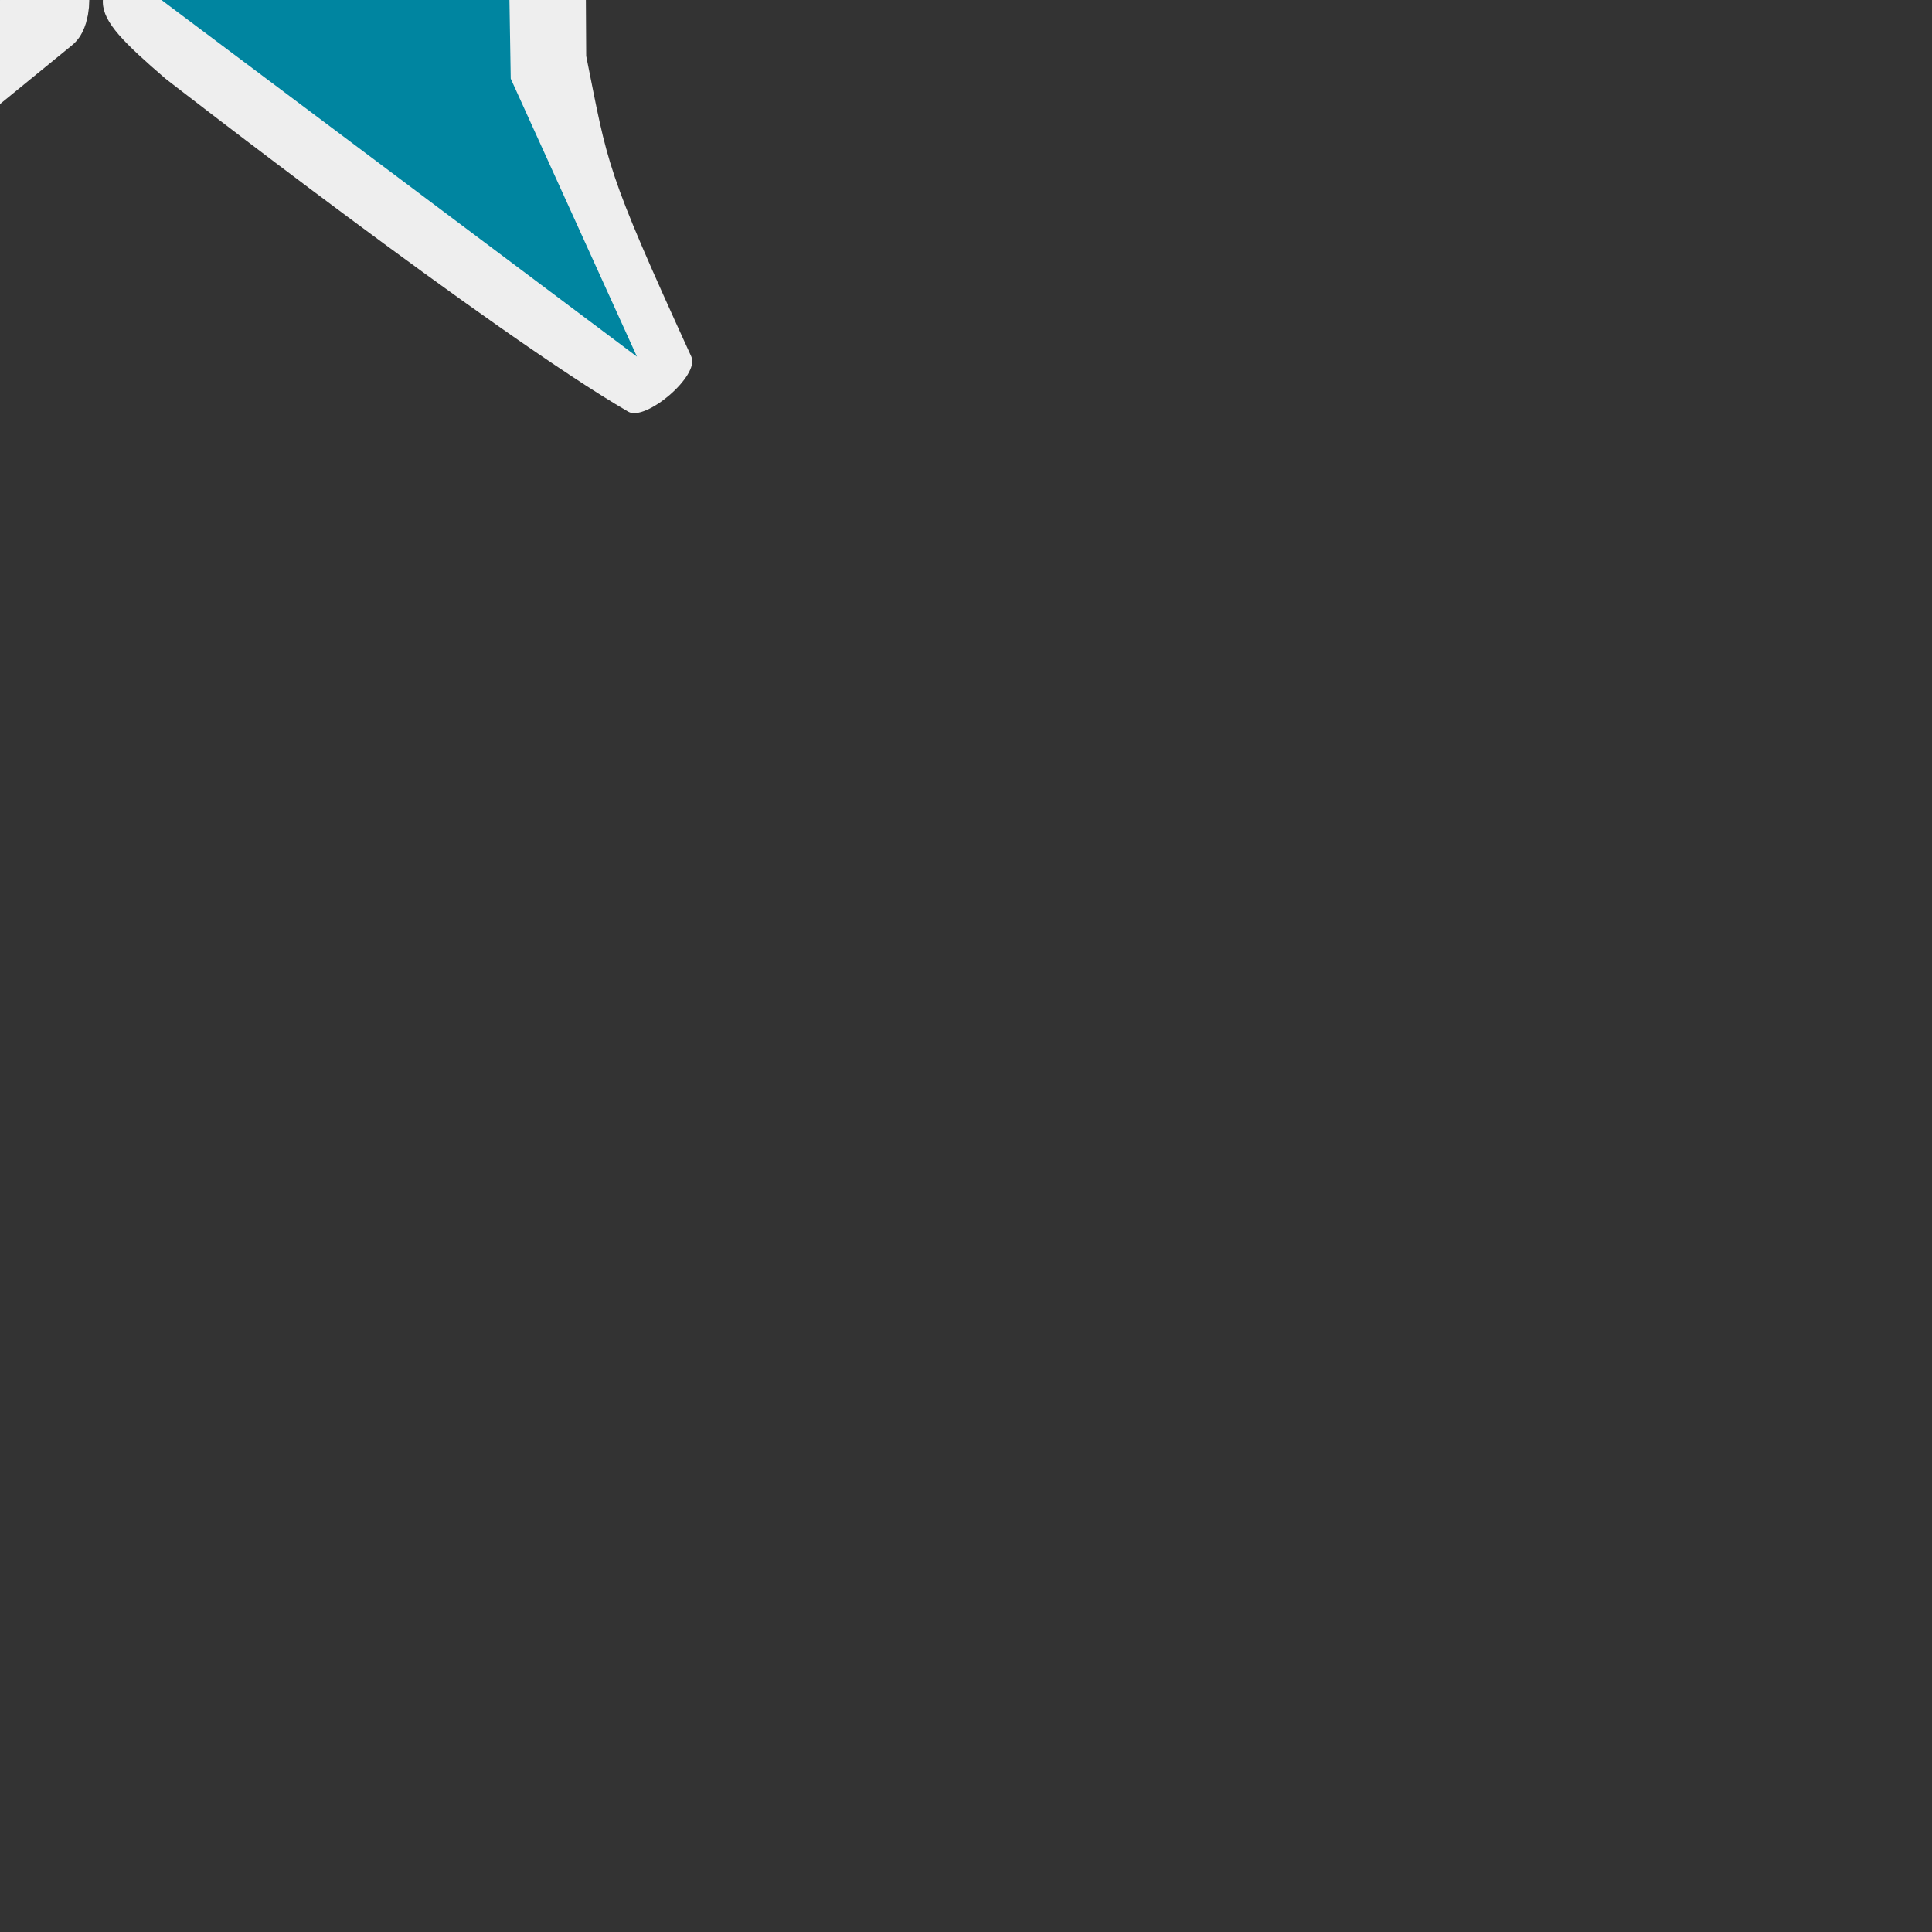 <?xml version="1.0" encoding="UTF-8" standalone="no"?>
<!-- Created with Inkscape (http://www.inkscape.org/) -->

<svg
   xmlns:dc="http://purl.org/dc/elements/1.1/"
   xmlns:cc="http://creativecommons.org/ns#"
   xmlns:rdf="http://www.w3.org/1999/02/22-rdf-syntax-ns#"
   xmlns:svg="http://www.w3.org/2000/svg"
   xmlns="http://www.w3.org/2000/svg"
   xmlns:sodipodi="http://sodipodi.sourceforge.net/DTD/sodipodi-0.dtd"
   xmlns:inkscape="http://www.inkscape.org/namespaces/inkscape"
   width="48"
   height="48"
   viewBox="0 0 48 48"
   id="svg2"
   version="1.1"
   inkscape:version="0.91 r13725"
   sodipodi:docname="drawing18b.svg">
  <rect x="0" y="0" width="48" height="48" fill="#333333" stroke="none"/>
  <defs
     id="defs4" />
  <sodipodi:namedview
     id="base"
     pagecolor="#ffffff"
     bordercolor="#666666"
     borderopacity="1.0"
     inkscape:pageopacity="0.0"
     inkscape:pageshadow="2"
     inkscape:zoom="32"
     inkscape:document-units="px"
     inkscape:current-layer="svg2"
     showgrid="true"
     inkscape:window-width="1920"
     inkscape:window-height="1016"
     inkscape:window-maximized="1"
     showguides="false"
     inkscape:guide-bbox="true"
     units="px"
     inkscape:cx="8.34369"
     inkscape:cy="46.1737"
     inkscape:window-x="0"
     inkscape:window-y="27"
     inkscape:snap-global="false">
    <inkscape:grid
       type="xygrid"
       id="grid3366"
       dotted="false" />
  </sodipodi:namedview>
  <g
     inkscape:label="Layer 1"
     inkscape:groupmode="layer"
     id="layer1" />
  <path
     style="fill:#eeeeee;fill-rule:evenodd;stroke:#000000;stroke-width:0px;stroke-linecap:round;stroke-linejoin:round;stroke-opacity:1"
     d="M 15.298,-10.736 C 11.253,-8.092 3.986,-1.828 3.986,-1.828 2.066,-0.047 2.048,0.172 4.11,1.953 4.11,1.953 12.261,8.287 15.61,10.229 16.038,10.478 17.392,9.334 17.176,8.861 15.03,4.167 15.113,4.12 14.564,1.392 L 14.548,-1.358 C 14.548,-1.358 16.121,-6.816 17.167,-9.317 17.309,-9.659 15.667,-10.978 15.298,-10.736 Z"
     id="path3336"
     inkscape:connector-curvature="0" />
  <path
     style="fill:#0085a0;fill-rule:evenodd;stroke:#000000;stroke-width:0px;stroke-linecap:round;stroke-linejoin:round;stroke-opacity:1"
     d="M 12.627,-1.827 15.488,-9.318 4,-0.009 15.825,8.861 12.689,1.954"
     id="path3337"
     inkscape:connector-curvature="0" />
  <path
     style="fill:#0085a0;fill-rule:evenodd;stroke:#eeeeee;stroke-width:2px;stroke-linecap:round;stroke-linejoin:round;stroke-opacity:1"
     d="M -11.5,-3
     L -10.079,-3
     L -12.491,-9.317
     C -11.84,-10.765 -11.599,-10.707 -10.938,-10.226
     L 1.15,-0.355
     C 1.24,-0.176 1.24,0.176 1.15,0.355
     L -10.938,10.226
     C -11.599,10.707 -11.84,10.765 -12.491,9.317
     L -10.079,3
     L -11.5,3"
     id="path3338"
     inkscape:connector-curvature="0"
     sodipodi:nodetypes="cccccccccc" />
</svg>

